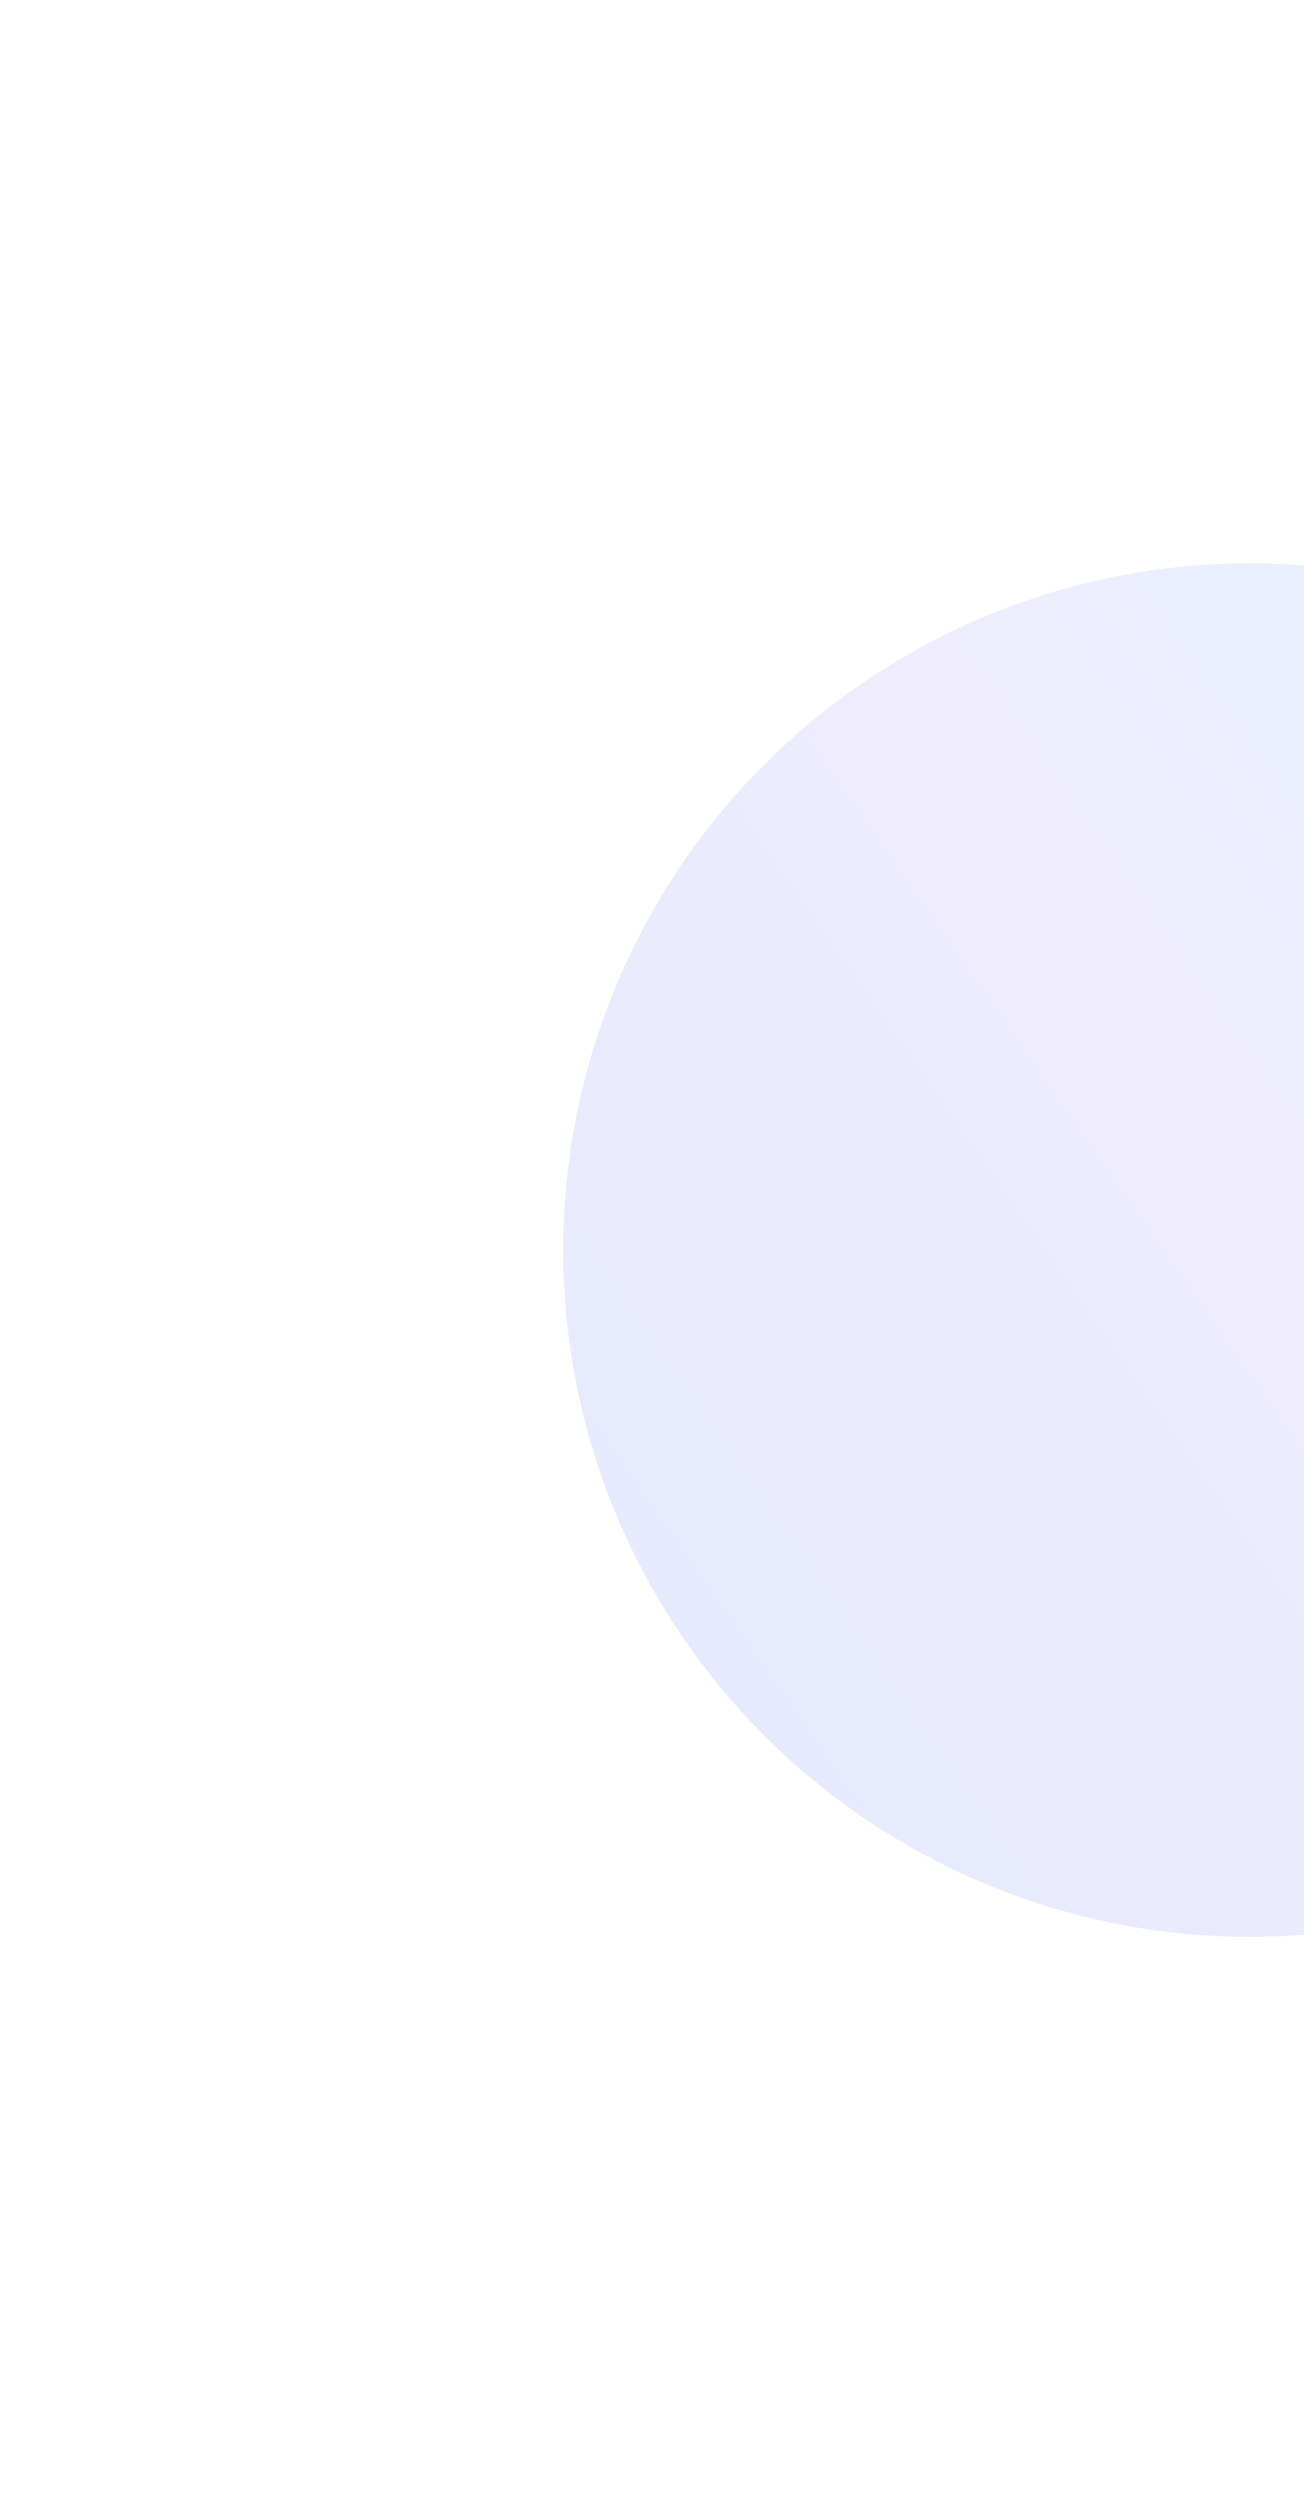 <svg
        width="602"
        height="1154"
        viewBox="0 0 602 1154"
        fill="none"
        xmlns="http://www.w3.org/2000/svg"
>
    <g opacity="0.25" filter="url(#filter0_f_26_84)">
        <circle
                cx="577"
                cy="577"
                r="317"
                fill="url(#paint0_linear_26_84)"
        />
    </g>
    <defs>
        <filter
                id="filter0_f_26_84"
                x="0"
                y="0"
                width="1154"
                height="1154"
                filterUnits="userSpaceOnUse"
                color-interpolation-filters="sRGB"
        >
            <feFlood flood-opacity="0" result="BackgroundImageFix" />
            <feBlend
                    mode="normal"
                    in="SourceGraphic"
                    in2="BackgroundImageFix"
                    result="shape"
            />
            <feGaussianBlur
                    stdDeviation="130"
                    result="effect1_foregroundBlur_26_84"
            />
        </filter>
        <linearGradient
                id="paint0_linear_26_84"
                x1="183.787"
                y1="894"
                x2="970.173"
                y2="346.491"
                gradientUnits="userSpaceOnUse"
        >
            <stop stop-color="#8EA5FE" />
            <stop offset="0.542" stop-color="#BEB3FD" />
            <stop offset="1" stop-color="#90D1FF" />
        </linearGradient>
    </defs>
</svg>